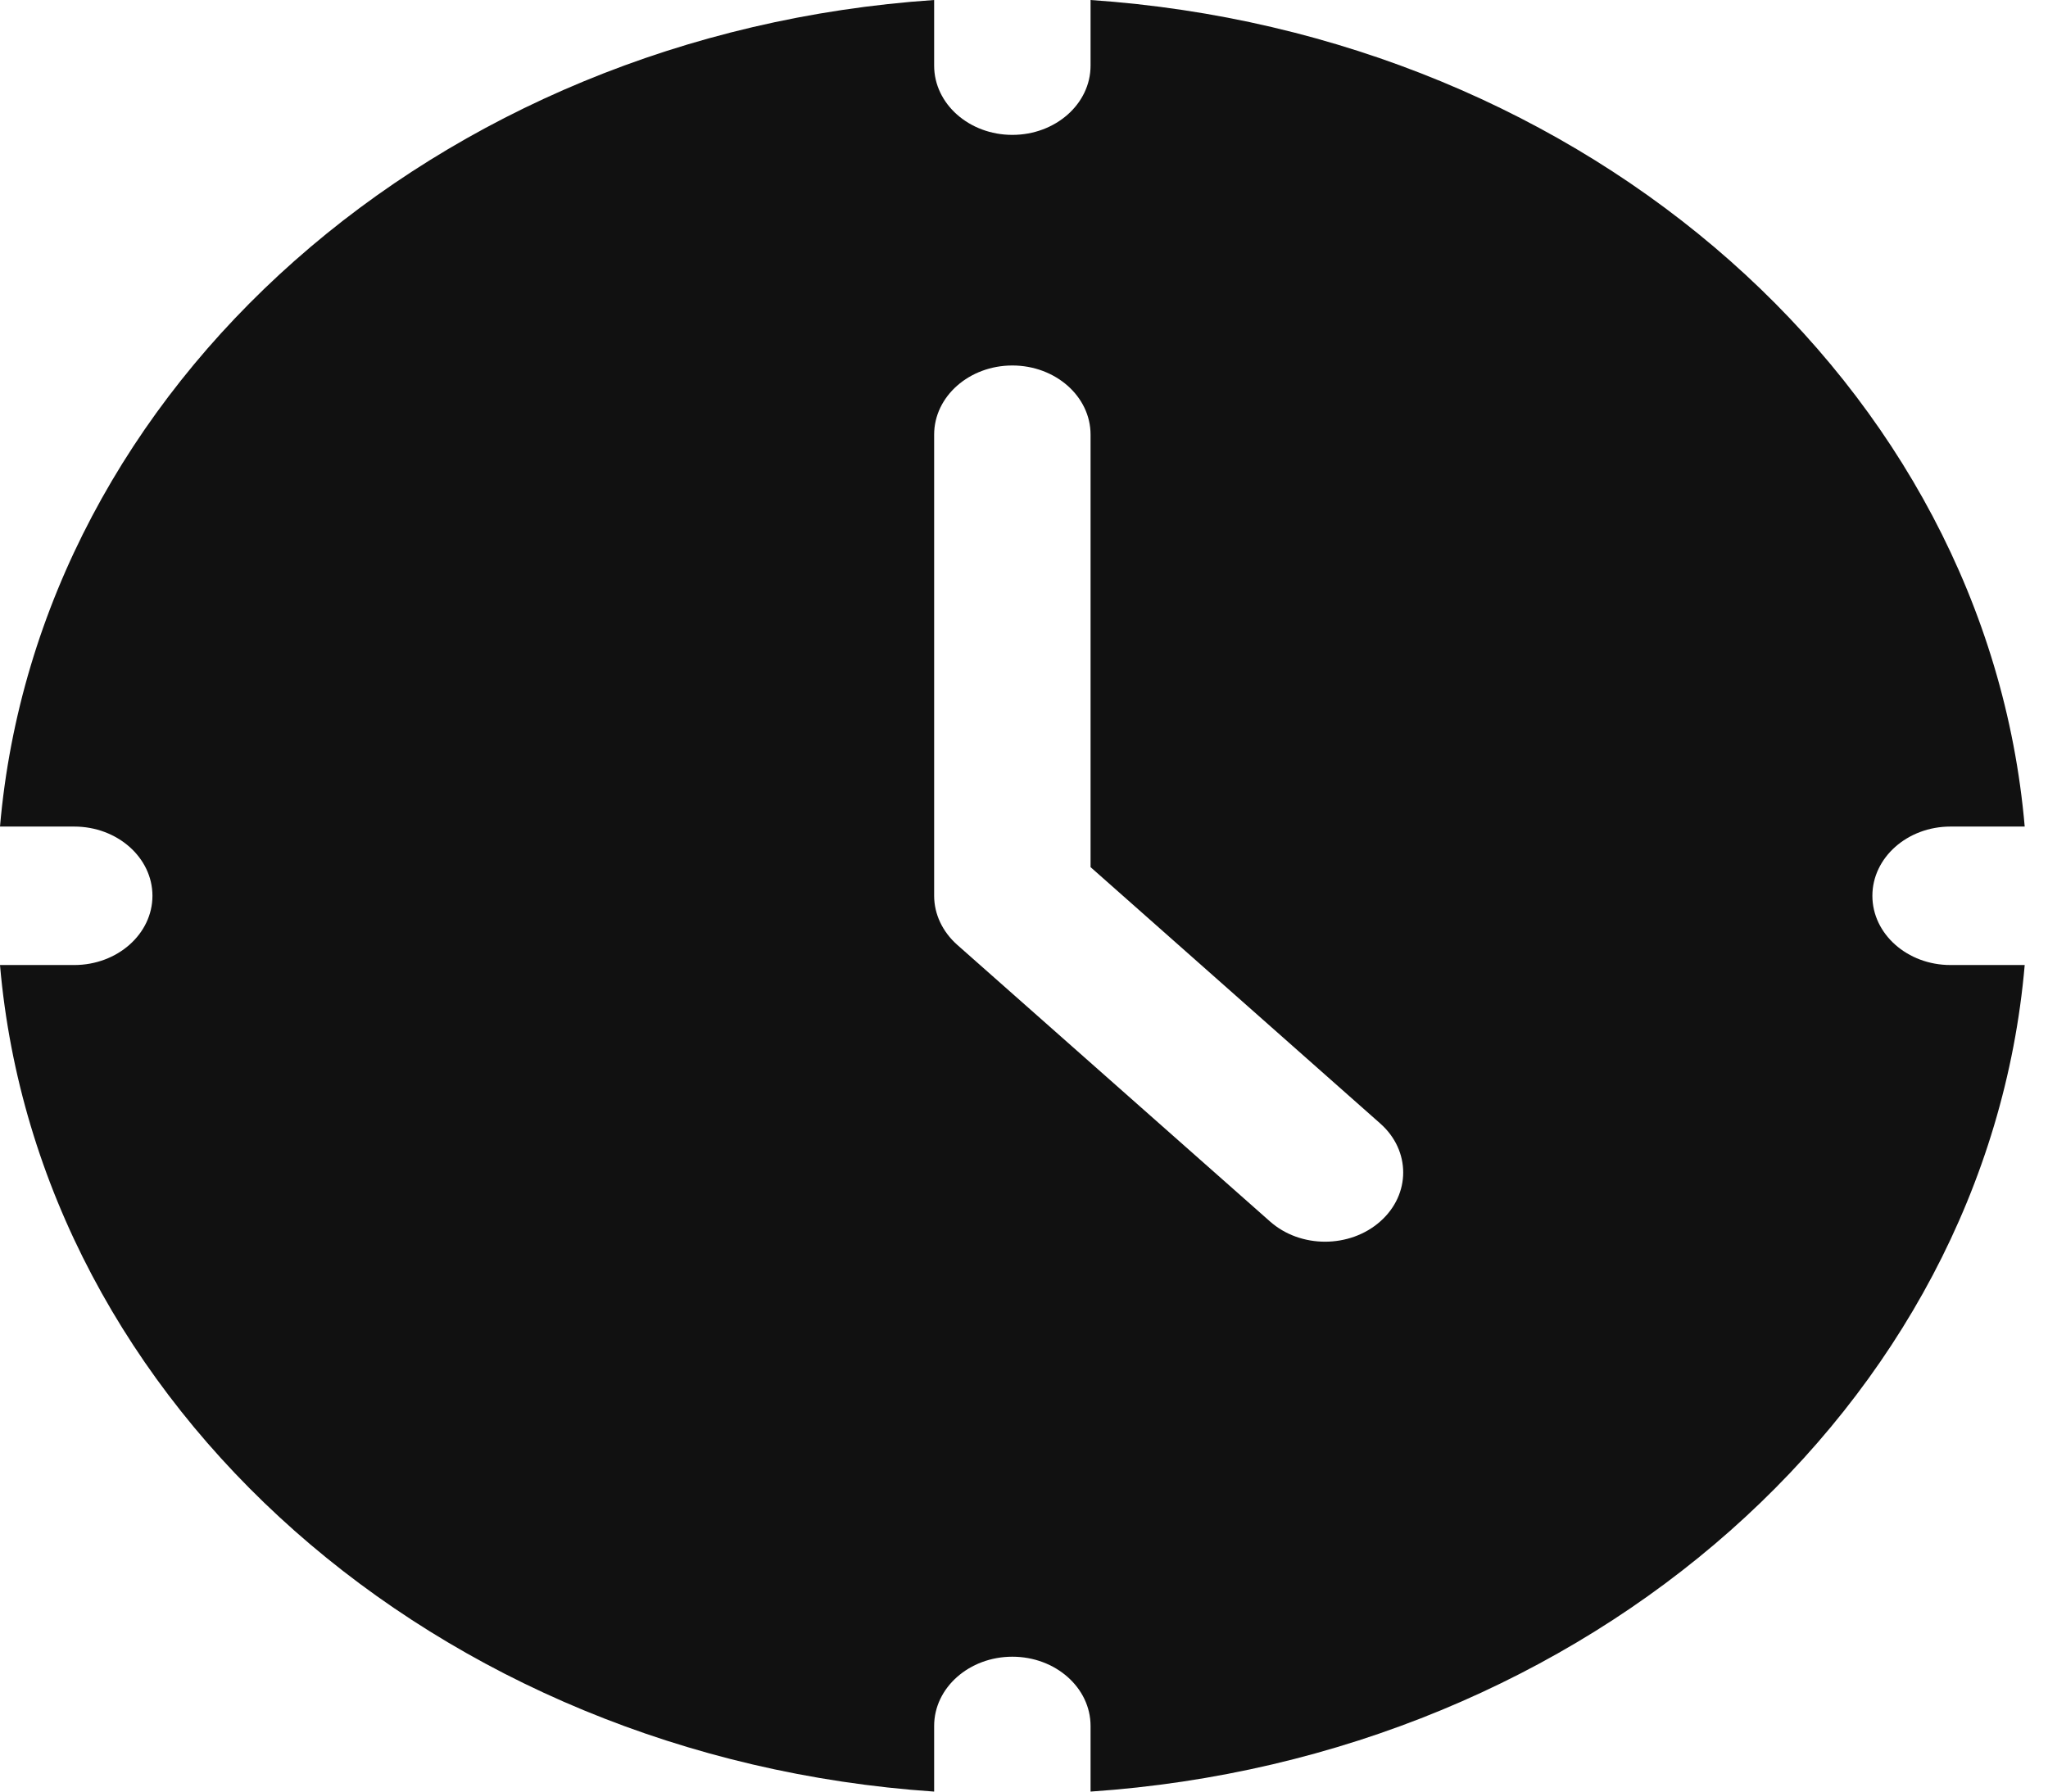 <svg width="16" height="14" viewBox="0 0 16 14" fill="none" xmlns="http://www.w3.org/2000/svg">
<path d="M15.238 7.541C14.901 7.541 14.628 7.298 14.628 7C14.628 6.702 14.901 6.459 15.238 6.459H15.818C15.52 3.016 12.41 0.264 8.52 0V0.513C8.52 0.812 8.246 1.054 7.909 1.054C7.572 1.054 7.298 0.812 7.298 0.513V0C3.408 0.264 0.298 3.016 0 6.459H0.58C0.917 6.459 1.191 6.702 1.191 7C1.191 7.298 0.917 7.541 0.58 7.541H0C0.298 10.984 3.408 13.736 7.298 14V13.487C7.298 13.188 7.572 12.946 7.909 12.946C8.246 12.946 8.52 13.188 8.52 13.487V14C12.41 13.736 15.52 10.984 15.818 7.541H15.238ZM10.784 9.544C10.665 9.65 10.508 9.703 10.352 9.703C10.196 9.703 10.04 9.65 9.921 9.544L7.477 7.382C7.363 7.28 7.298 7.143 7.298 7V3.396C7.298 3.098 7.572 2.856 7.909 2.856C8.246 2.856 8.52 3.098 8.52 3.396V6.776L10.784 8.78C11.022 8.991 11.022 9.333 10.784 9.544Z" fill="#111111"/>
</svg>
